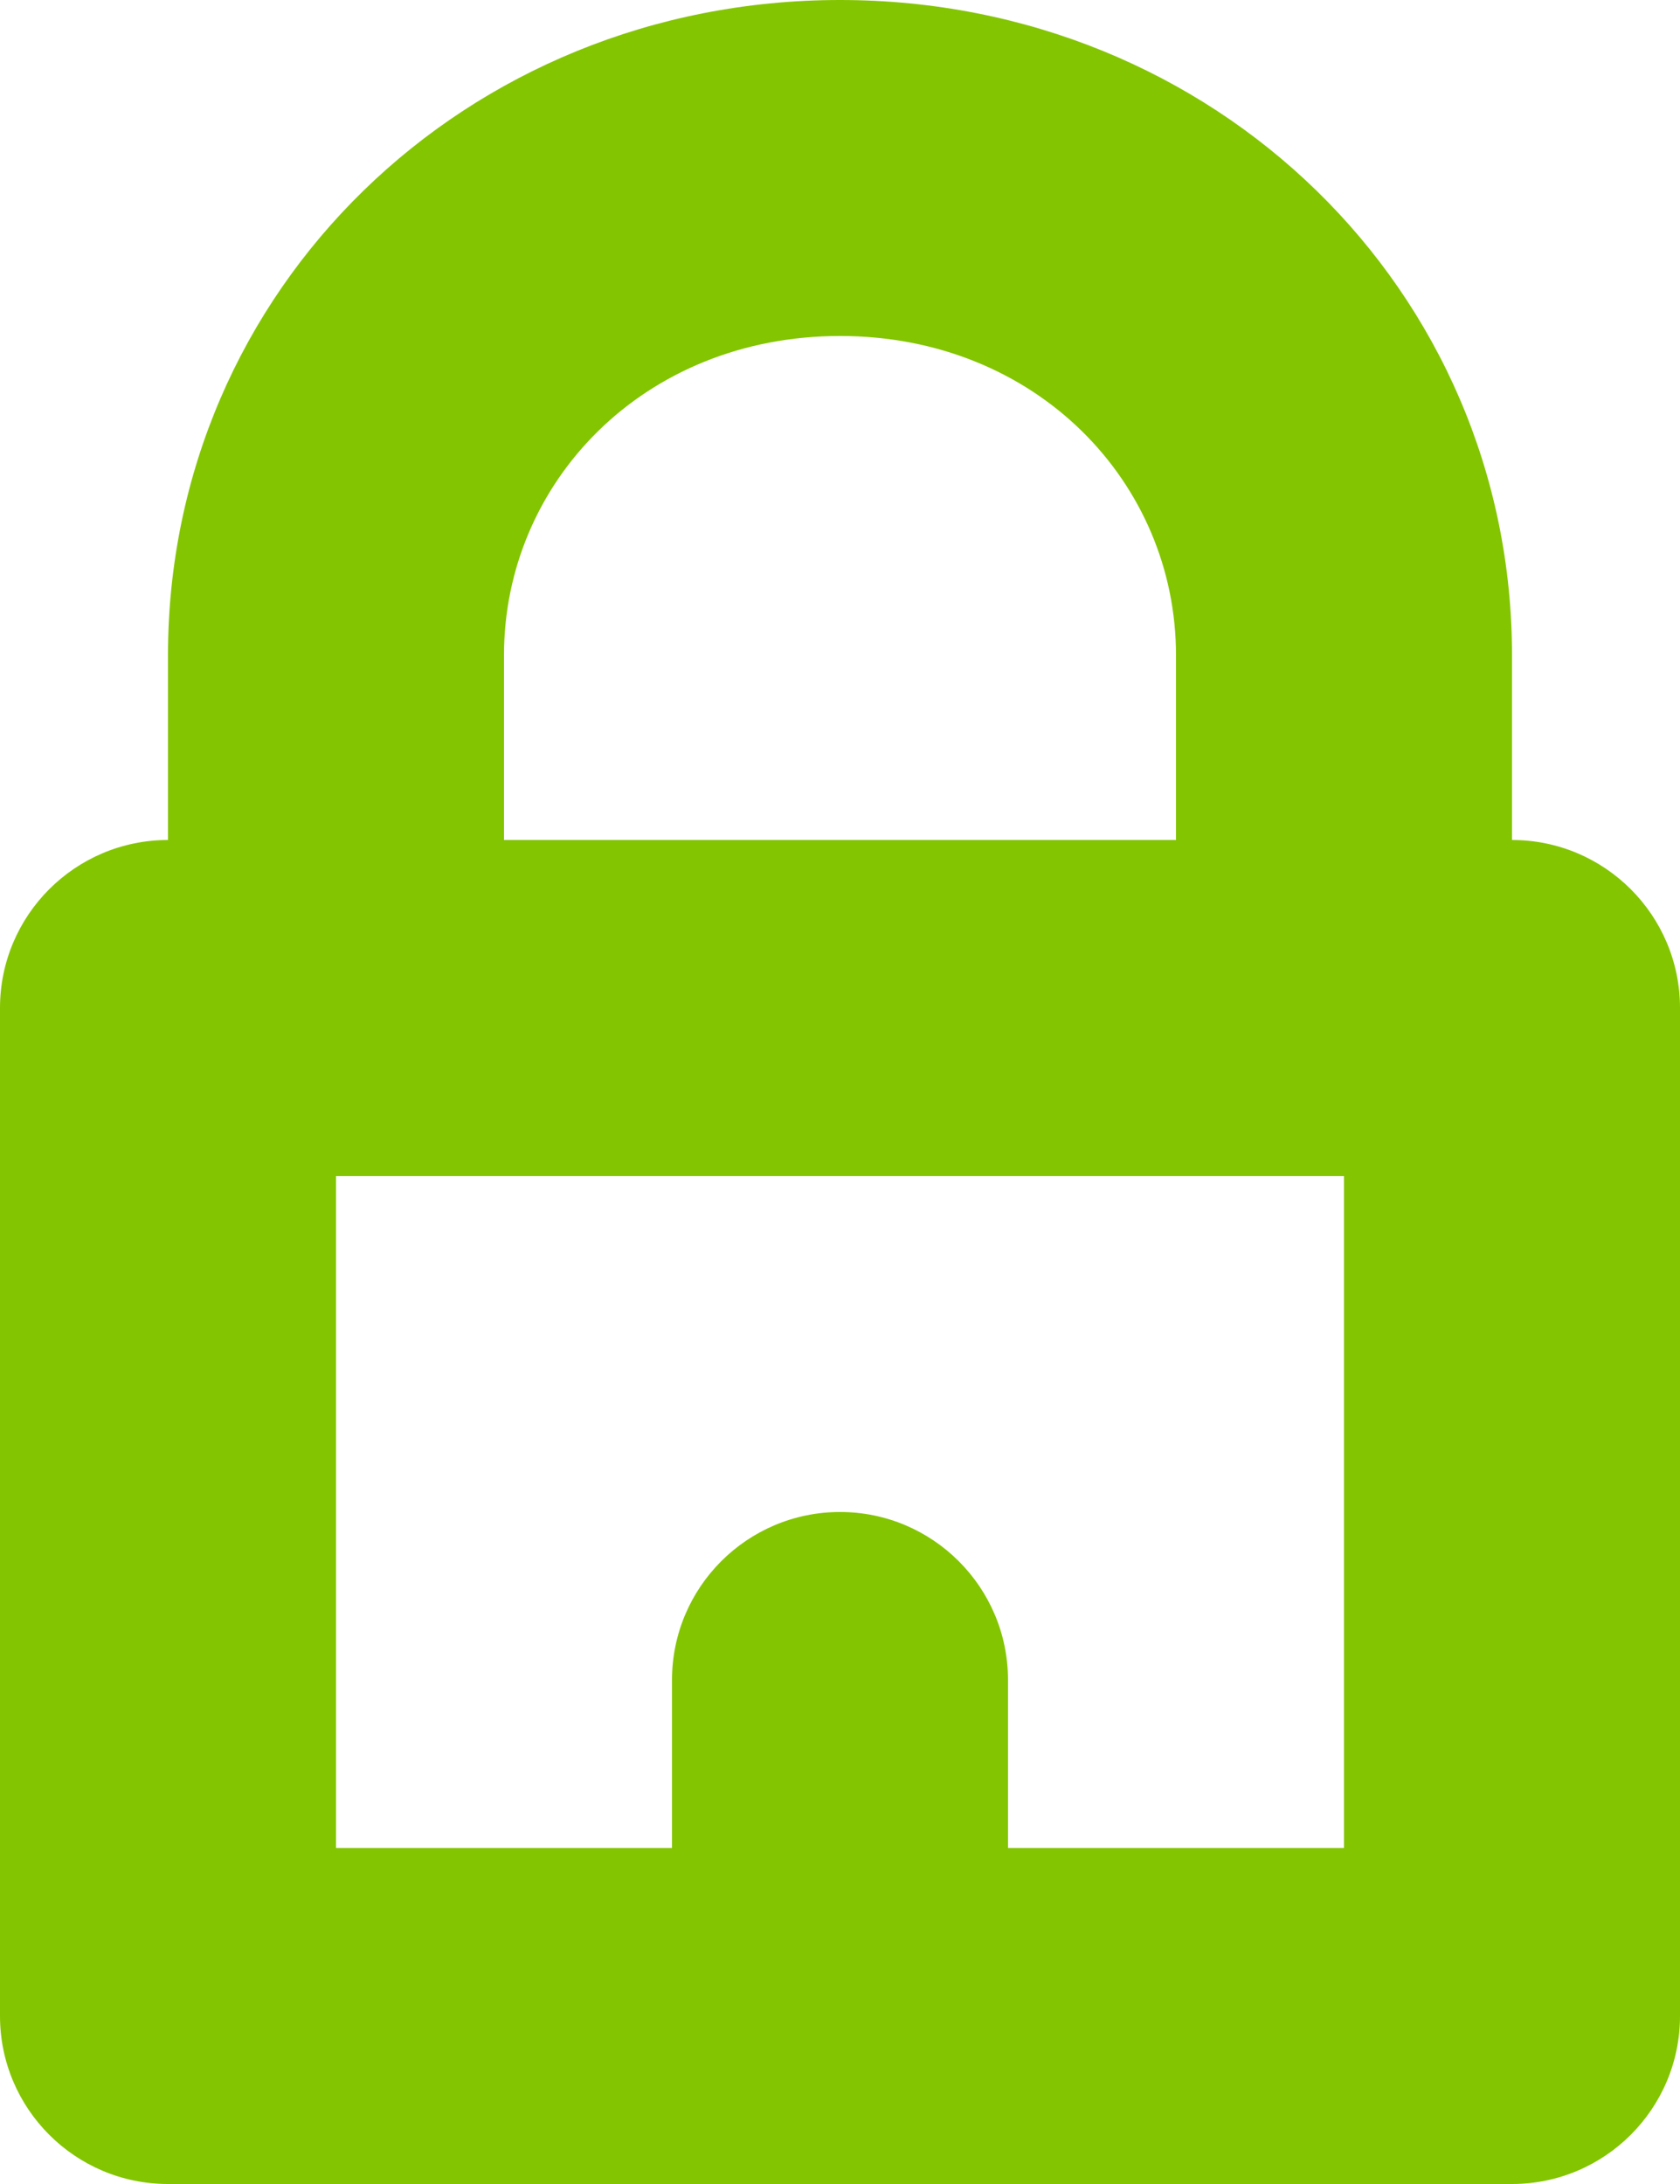 <svg width="10" height="13" viewBox="0 0 10 13" fill="none" xmlns="http://www.w3.org/2000/svg">
<path d="M1 6V5C0.448 5 0 5.448 0 6H1ZM9 6H10C10 5.448 9.552 5 9 5V6ZM9 12V13C9.552 13 10 12.552 10 12H9ZM1 12H0C0 12.552 0.448 13 1 13L1 12ZM7 5C7 5.552 7.448 6 8 6C8.552 6 9 5.552 9 5H7ZM1 5C1 5.552 1.448 6 2 6C2.552 6 3 5.552 3 5H1ZM6 10C6 9.448 5.552 9 5 9C4.448 9 4 9.448 4 10H6ZM4 12C4 12.552 4.448 13 5 13C5.552 13 6 12.552 6 12H4ZM1 7H9V5H1V7ZM8 6V12H10V6H8ZM9 11H1V13H9V11ZM2 12V6H0V12H2ZM9 5V3.9H7V5H9ZM9 3.9C9 1.726 7.23 0 5 0V2C6.17 2 7 2.874 7 3.9H9ZM5 0C2.77 0 1 1.726 1 3.9H3C3 2.874 3.83 2 5 2V0ZM1 3.9V5H3V3.9H1ZM4 10V12H6V10H4Z" fill="#83C500"/>
</svg>
